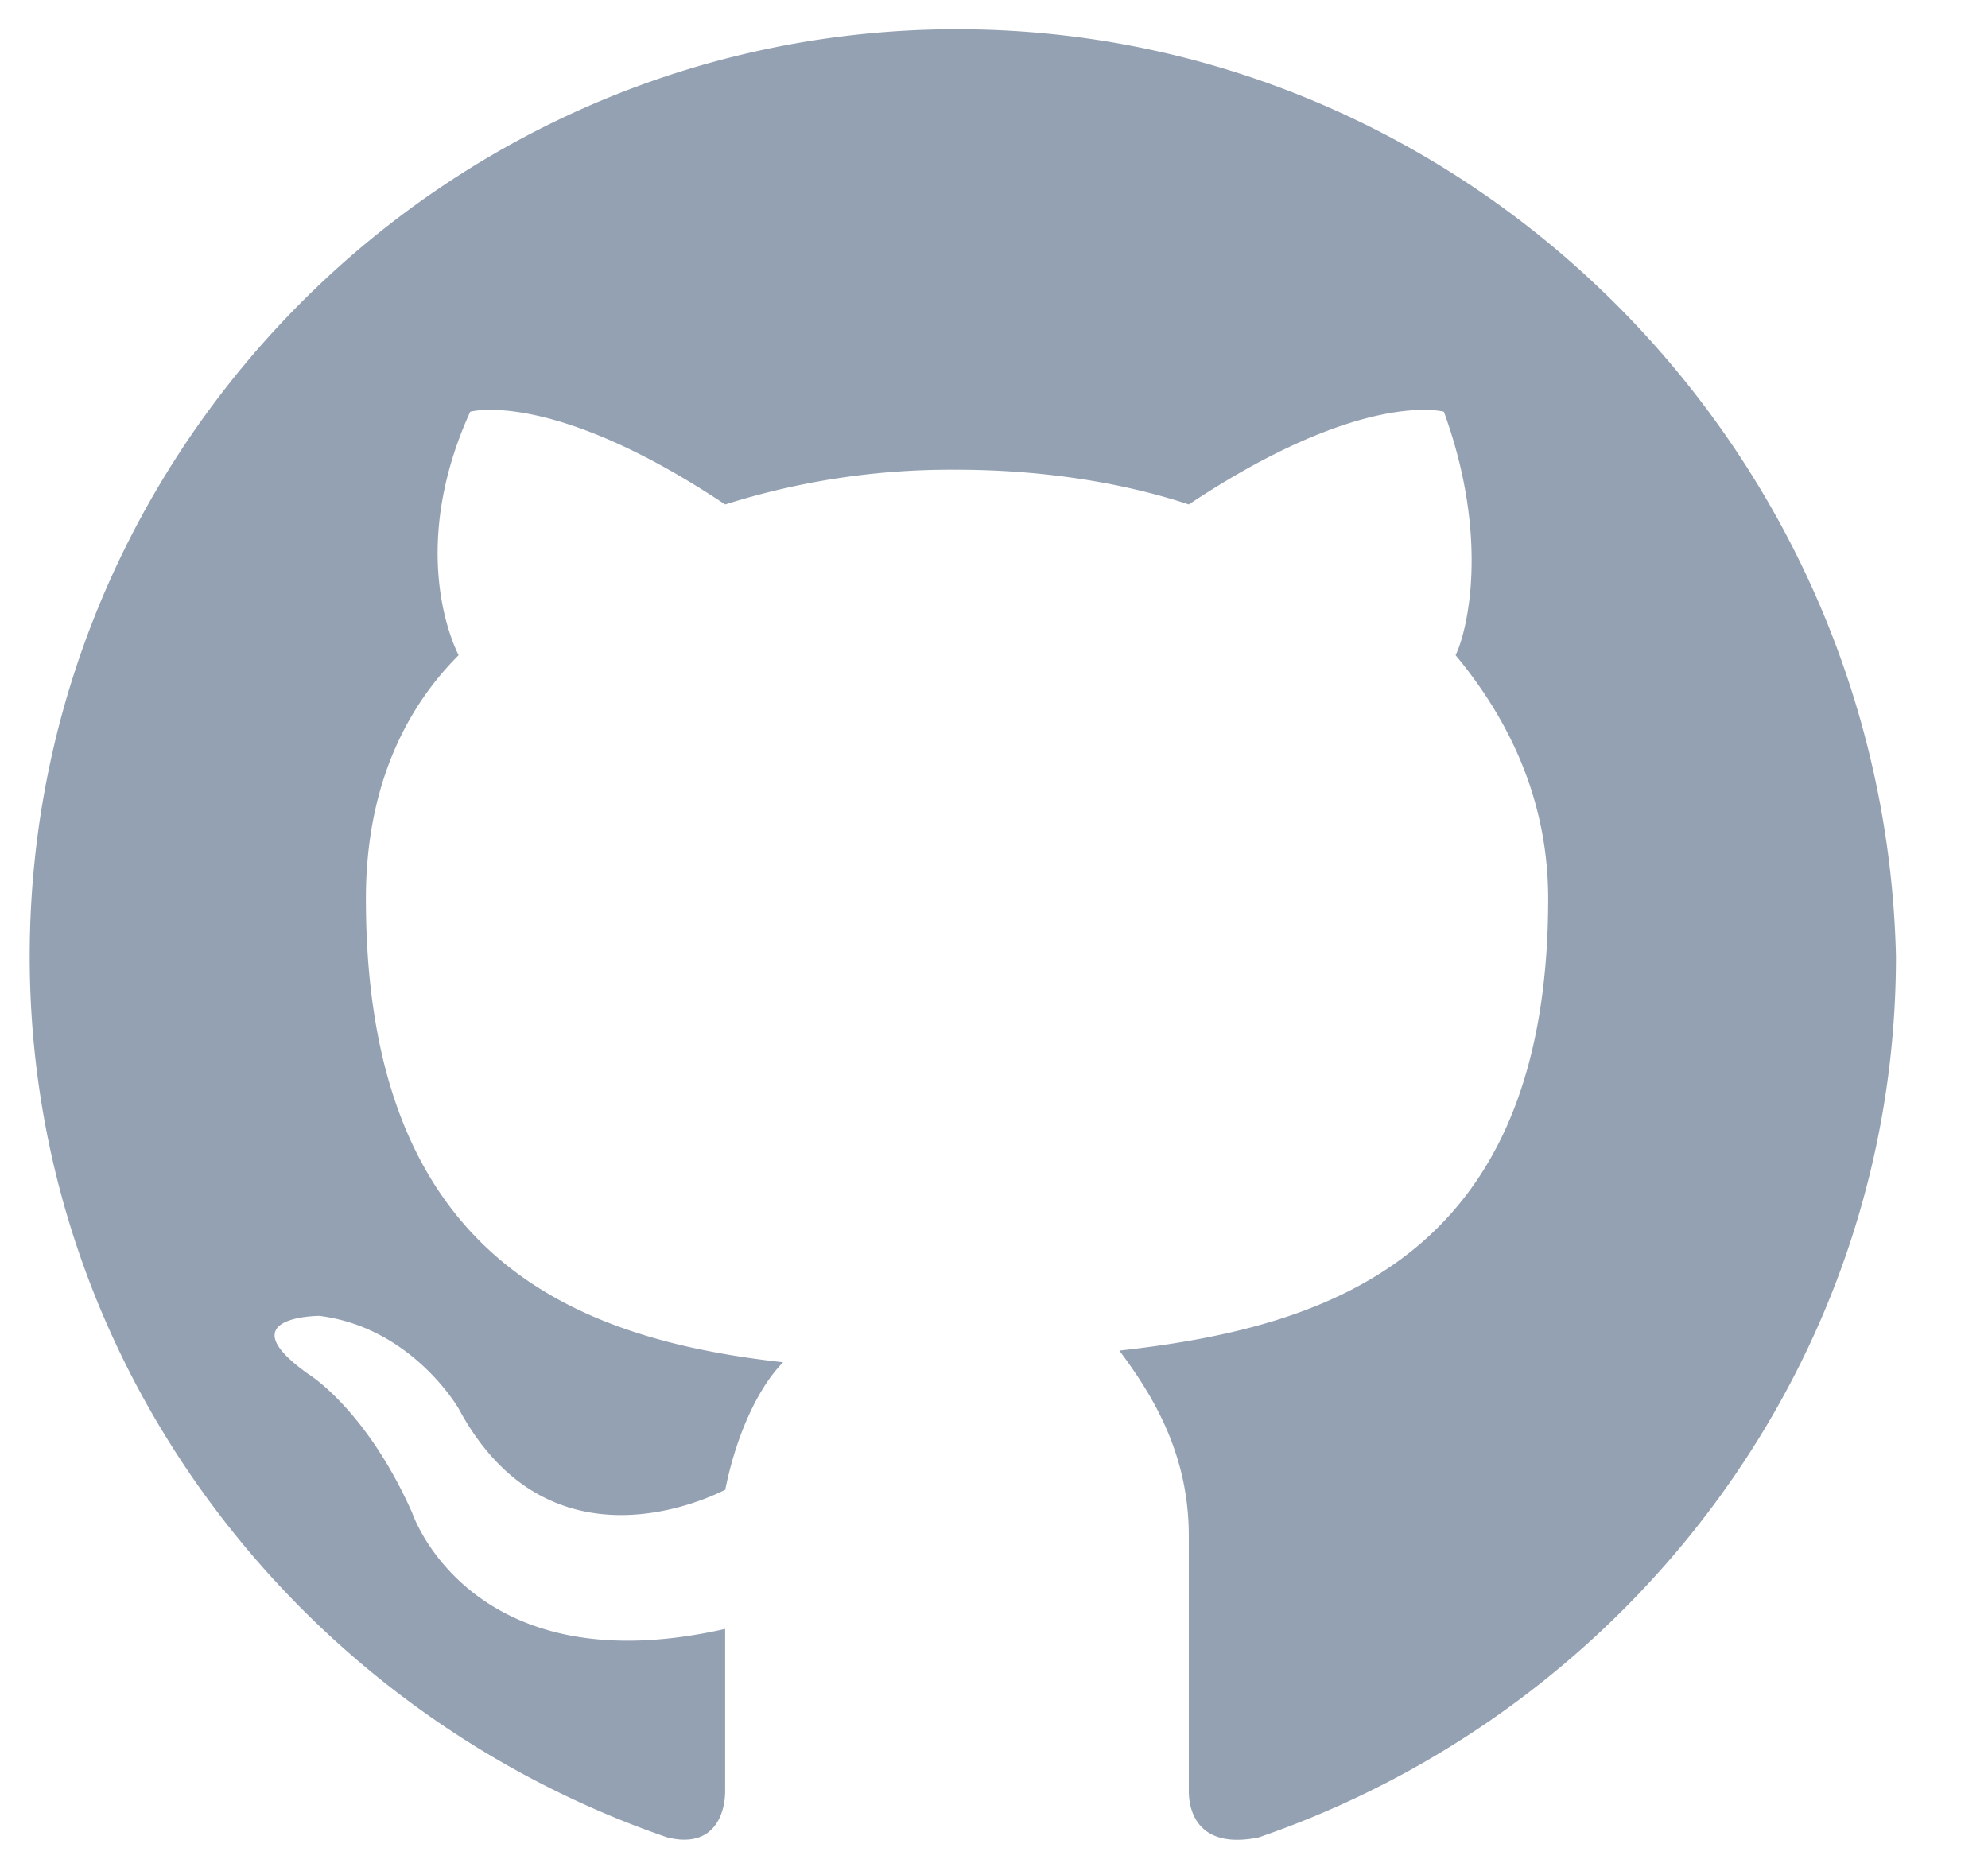 <svg xmlns="http://www.w3.org/2000/svg" viewBox="0 0 17 16" fill="none"><path fill="#94a1b2" fill-rule="evenodd" d="M8.184.25C3.822.25.254 3.817.254 8.18c0 3.469 2.28 6.442 5.452 7.533.396.099.495-.198.495-.397V13.93c-2.18.495-2.676-.992-2.676-.992-.396-.892-.892-1.19-.892-1.19-.694-.495.099-.495.099-.495.793.1 1.19.793 1.19.793.693 1.289 1.883.892 2.28.694.099-.496.297-.892.495-1.09-1.784-.199-3.568-.892-3.568-3.965 0-.892.297-1.586.793-2.082-.1-.198-.397-.991.099-2.082 0 0 .694-.198 2.18.793a6.391 6.391 0 0 1 1.983-.297c.694 0 1.388.1 1.982.297 1.487-.99 2.181-.793 2.181-.793.397 1.09.198 1.884.1 2.082.495.595.792 1.289.792 2.082 0 3.072-1.883 3.667-3.667 3.865.297.397.594.893.594 1.587v2.18c0 .198.1.496.595.397 3.172-1.09 5.452-4.064 5.452-7.534-.1-4.361-3.668-7.93-8.03-7.93z" clip-rule="evenodd"/></svg>